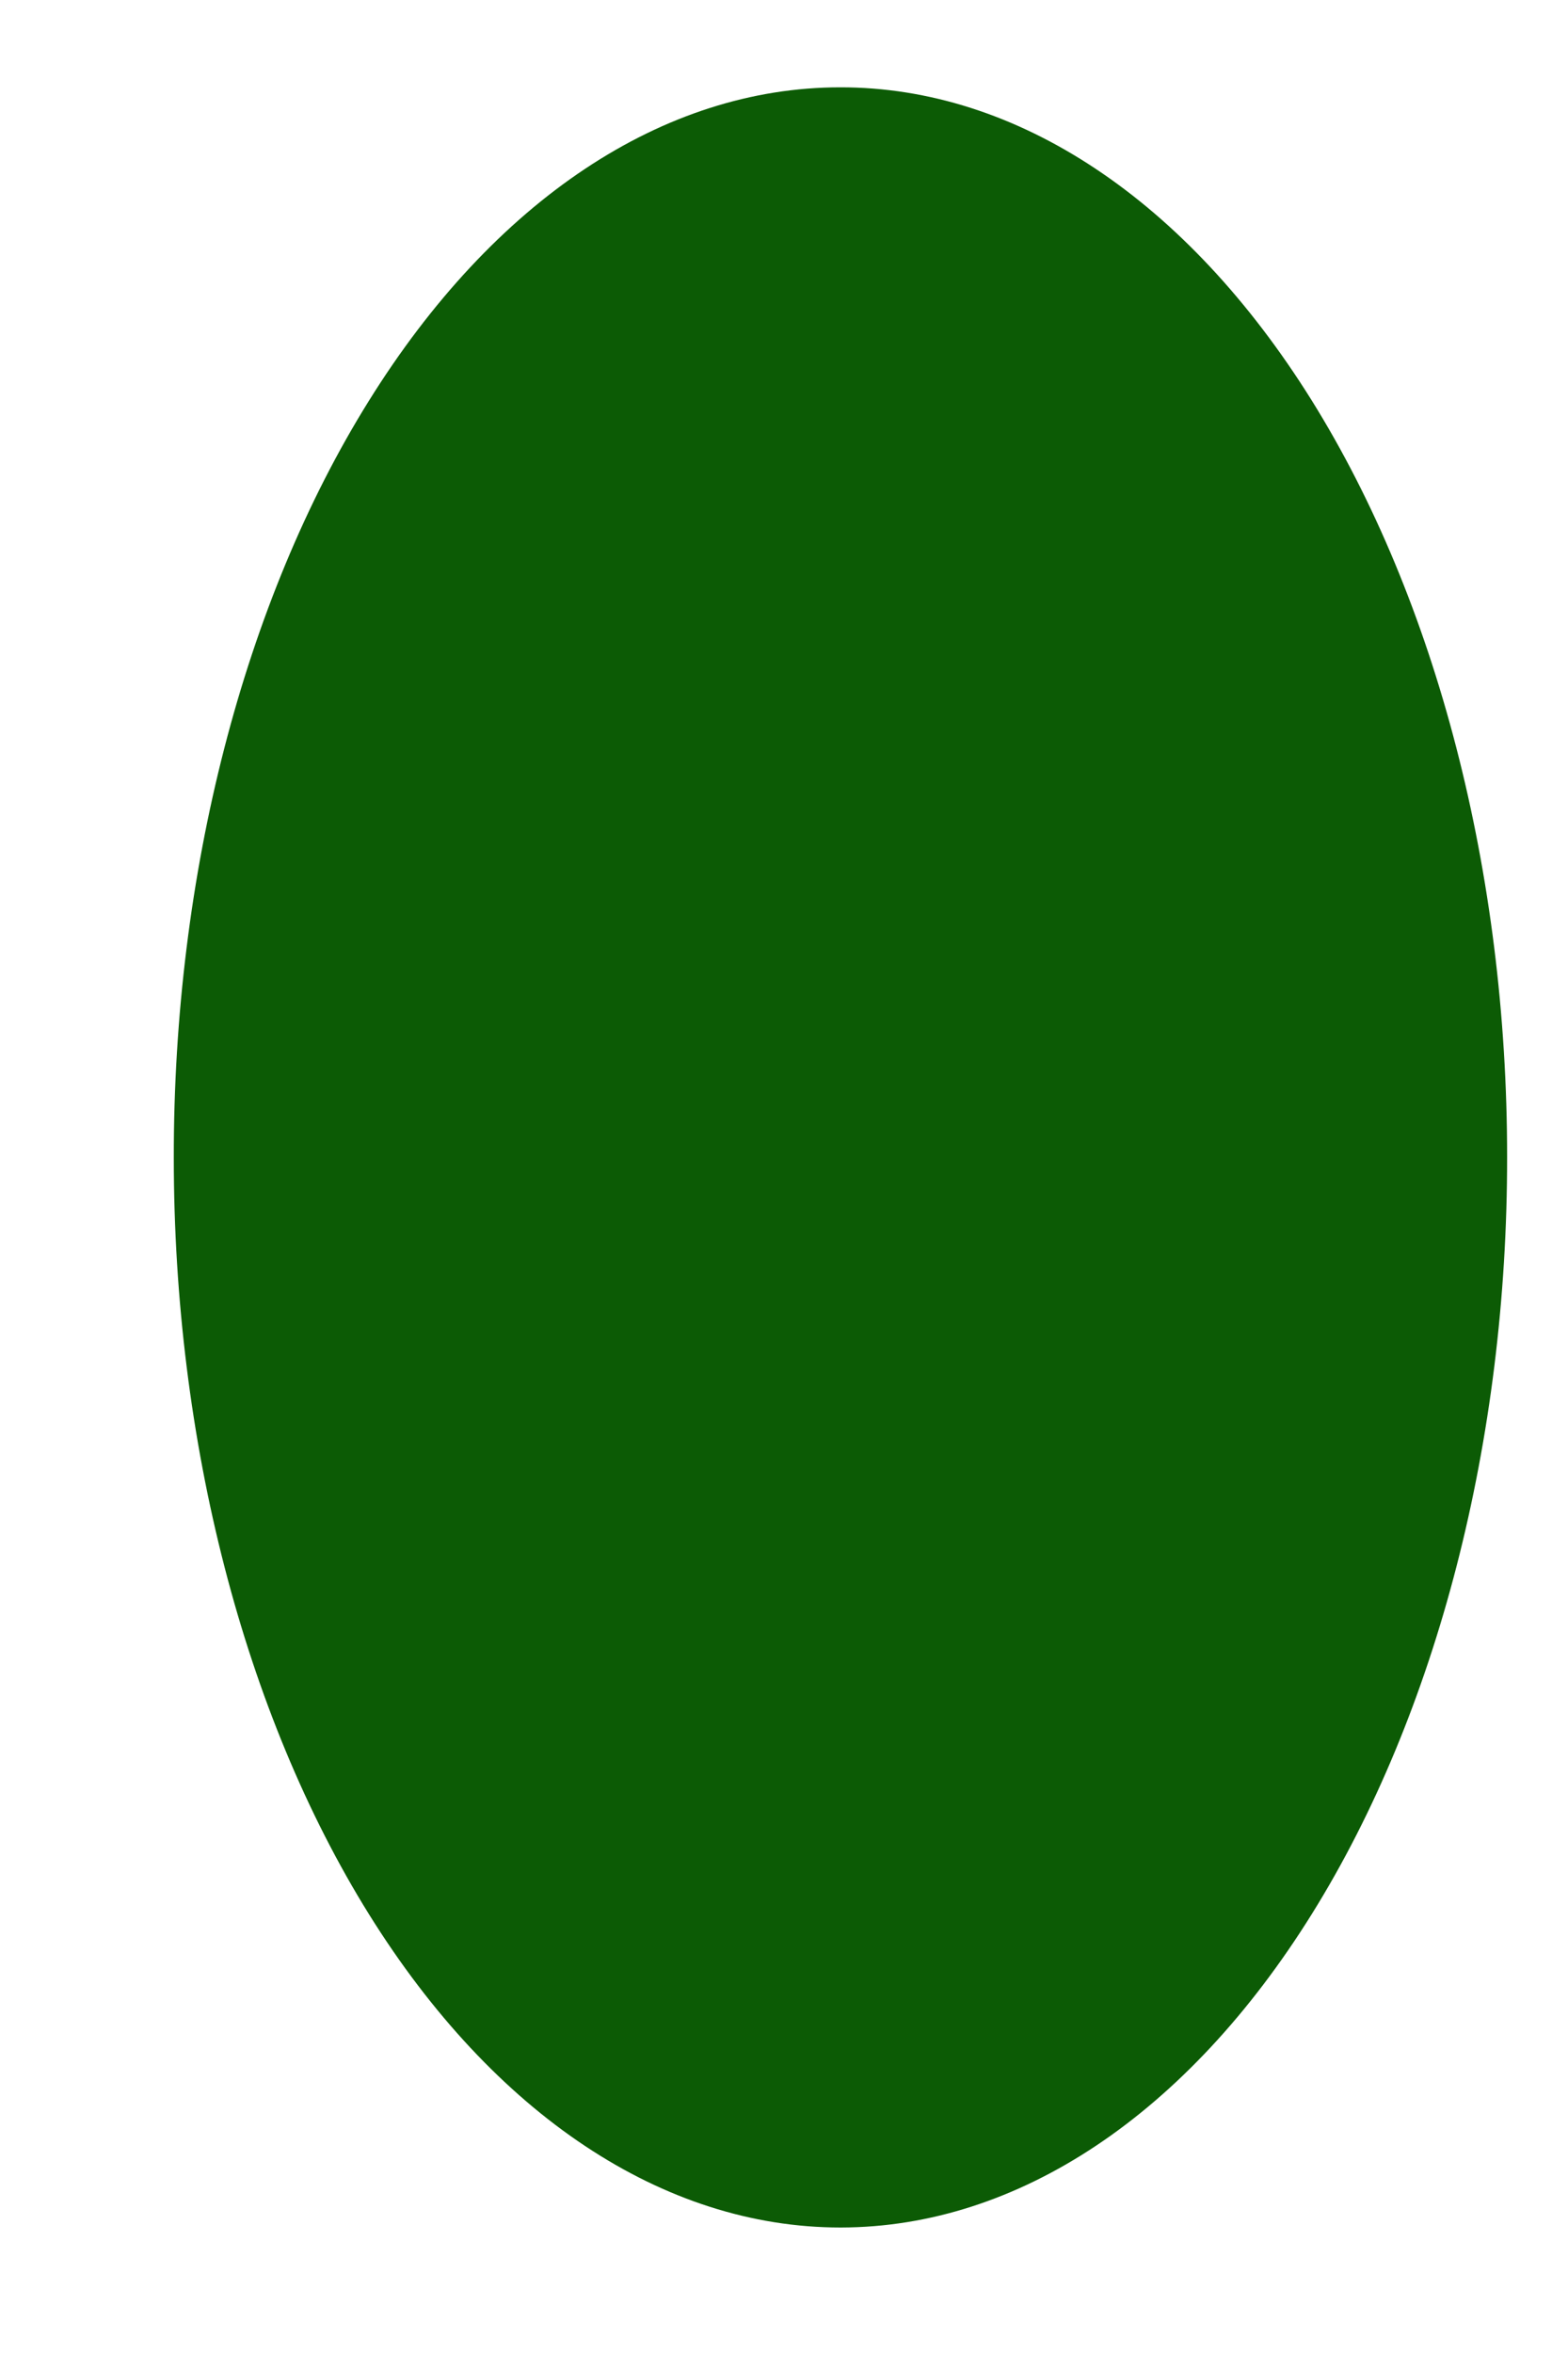 <svg width="6" height="9" viewBox="0 0 6 9" fill="none" xmlns="http://www.w3.org/2000/svg">
<path d="M3.216 8.52C2.539 8.52 1.89 8.089 1.412 7.322C0.934 6.554 0.665 5.513 0.665 4.428C0.664 3.343 0.933 2.301 1.411 1.534C1.889 0.766 2.538 0.334 3.215 0.334C3.891 0.333 4.54 0.764 5.019 1.531C5.497 2.298 5.767 3.339 5.767 4.424C5.768 5.509 5.499 6.551 5.021 7.319C4.543 8.087 3.895 8.519 3.218 8.52H3.216Z" fill="#0C5B05"/>
</svg>
